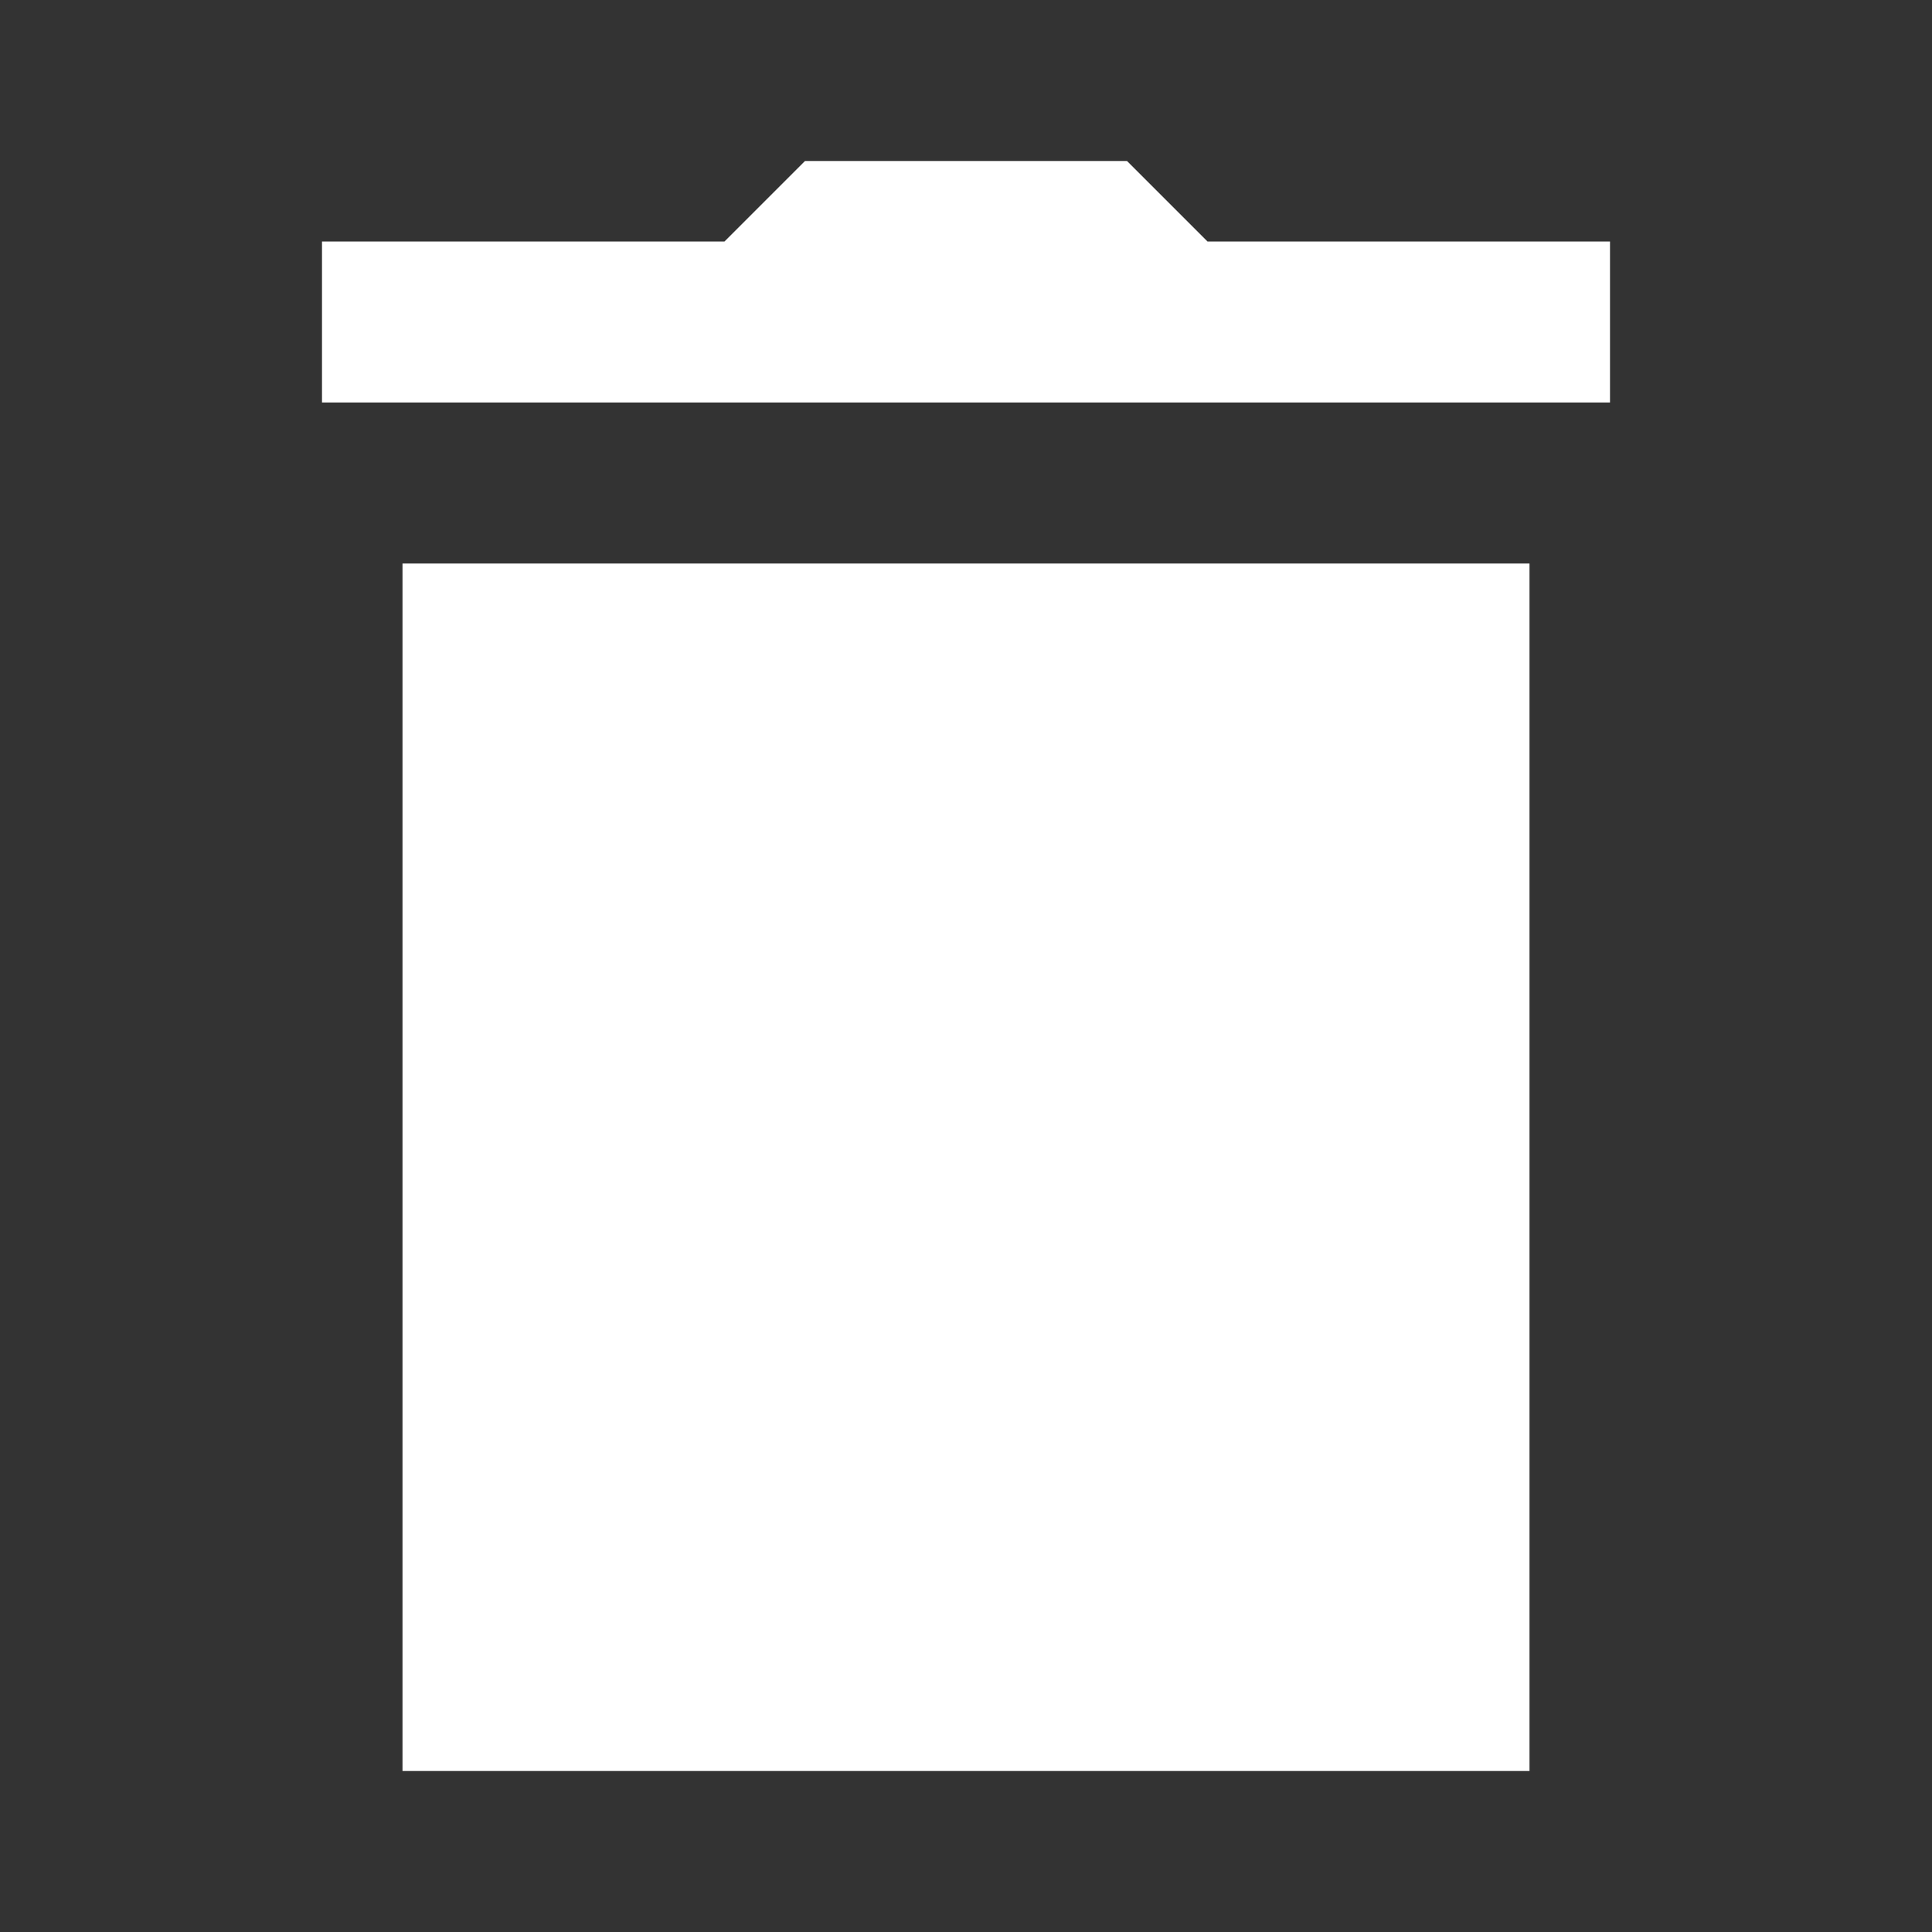 <?xml version="1.0" encoding="UTF-8"?>
<svg xmlns="http://www.w3.org/2000/svg" xmlns:xlink="http://www.w3.org/1999/xlink" viewBox="0 0 24 24" width="24px" height="24px">
<rect x="0" y="0" width="24" height="24" fill="#333333" stroke="none"/>
<g id="surface73177103">
<path style=" stroke:none;fill-rule:nonzero;fill:rgb(100%,100%,100%);fill-opacity:1;" d="M 10 2 L 9 3 L 4 3 L 4 5 L 20 5 L 20 3 L 15 3 L 14 2 Z M 5 7 L 5 22 L 19 22 L 19 7 Z M 5 7 "/>
</g>
</svg>
